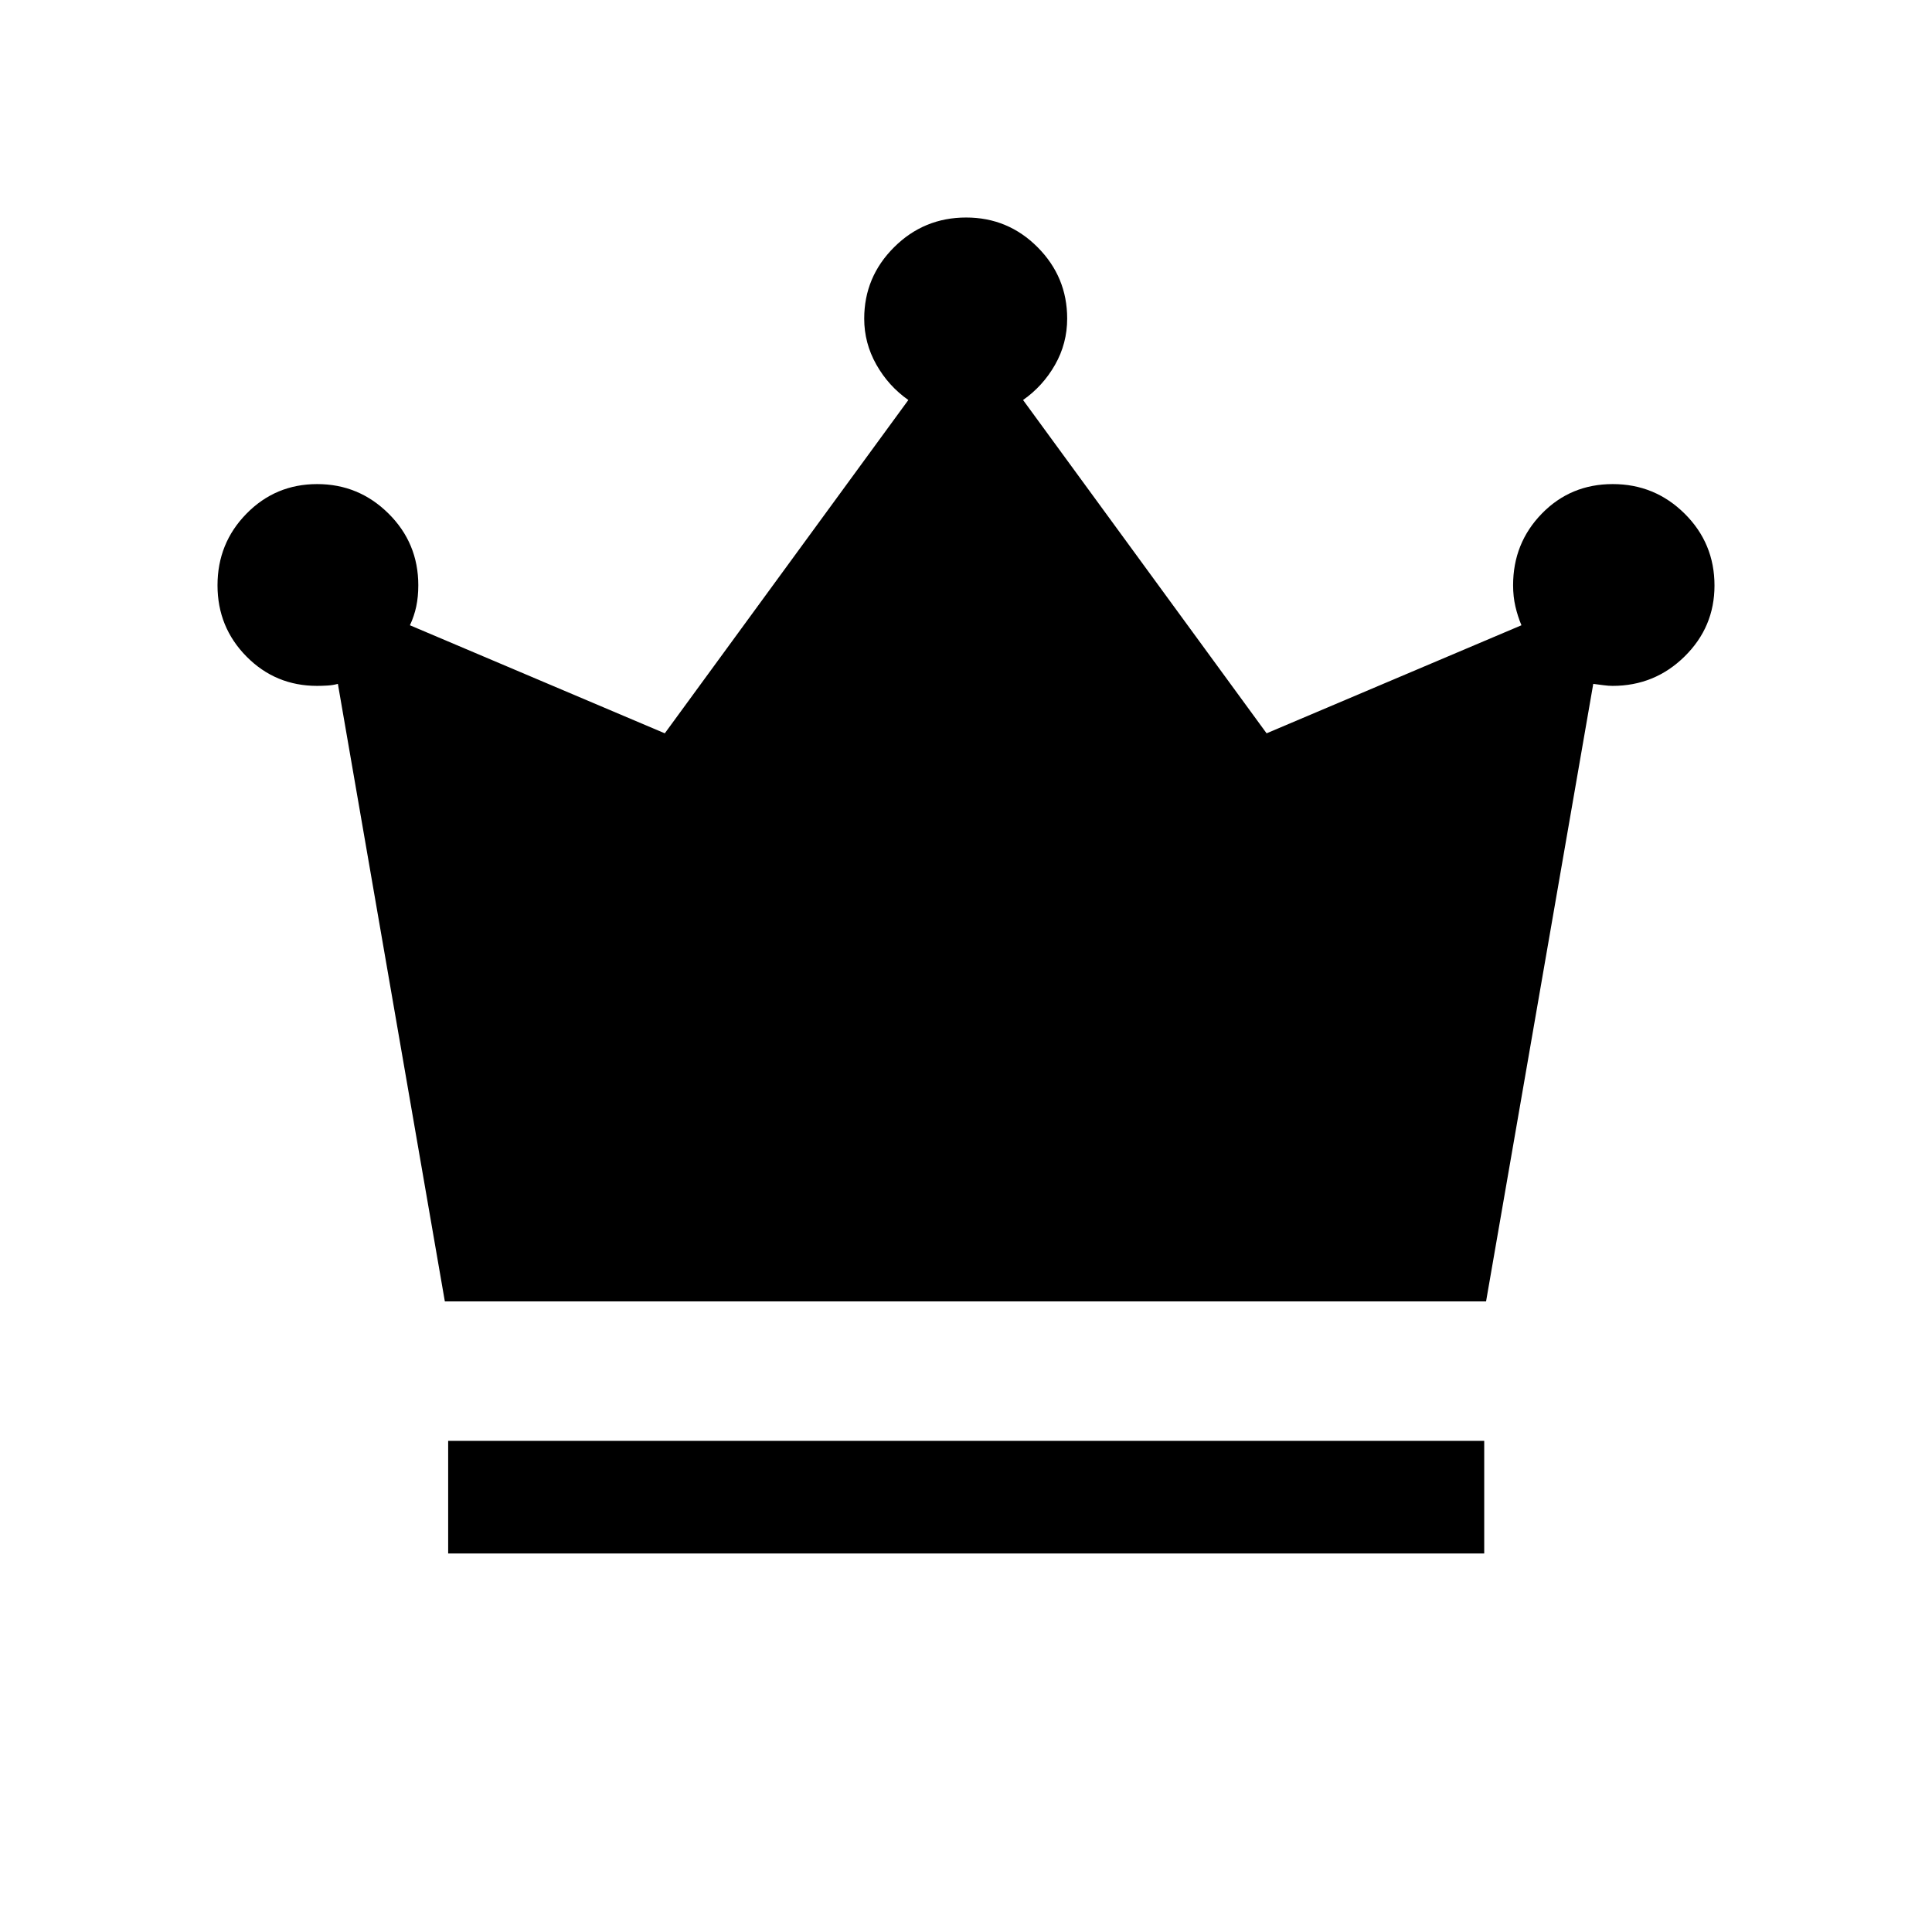 <svg xmlns="http://www.w3.org/2000/svg" height="24" viewBox="0 -960 960 960" width="24"><path d="M222.69-188.08v-55.96H737.5v55.96H222.69Zm-1.65-125.27-53.15-306.84q-2.5.69-5.29.84-2.79.16-5.02.16-20.68 0-35.09-14.58-14.41-14.57-14.41-35.39 0-20.93 14.41-35.61 14.41-14.69 35.11-14.69t35.47 14.66q14.78 14.66 14.78 35.61 0 5.77-1.02 10.56-1.02 4.78-3.14 9.32l126.64 53.69 121.02-165.62q-9.85-6.89-15.89-17.57-6.04-10.69-6.04-22.84 0-20.71 14.83-35.49 14.82-14.78 35.82-14.78 20.8 0 35.5 14.76t14.7 35.43q0 12.42-6.04 23.01-6.04 10.59-15.88 17.48l121.01 165.62L756-649.31q-1.85-4.4-3-9.31-1.15-4.92-1.15-10.57 0-20.95 14.29-35.61t35.23-14.66q20.9 0 35.73 14.7 14.82 14.71 14.82 35.71 0 20.63-14.85 35.24-14.85 14.62-35.8 14.62-2.04 0-4.6-.35-2.56-.34-4.99-.65l-53.26 306.84H221.04Z"/></svg>
